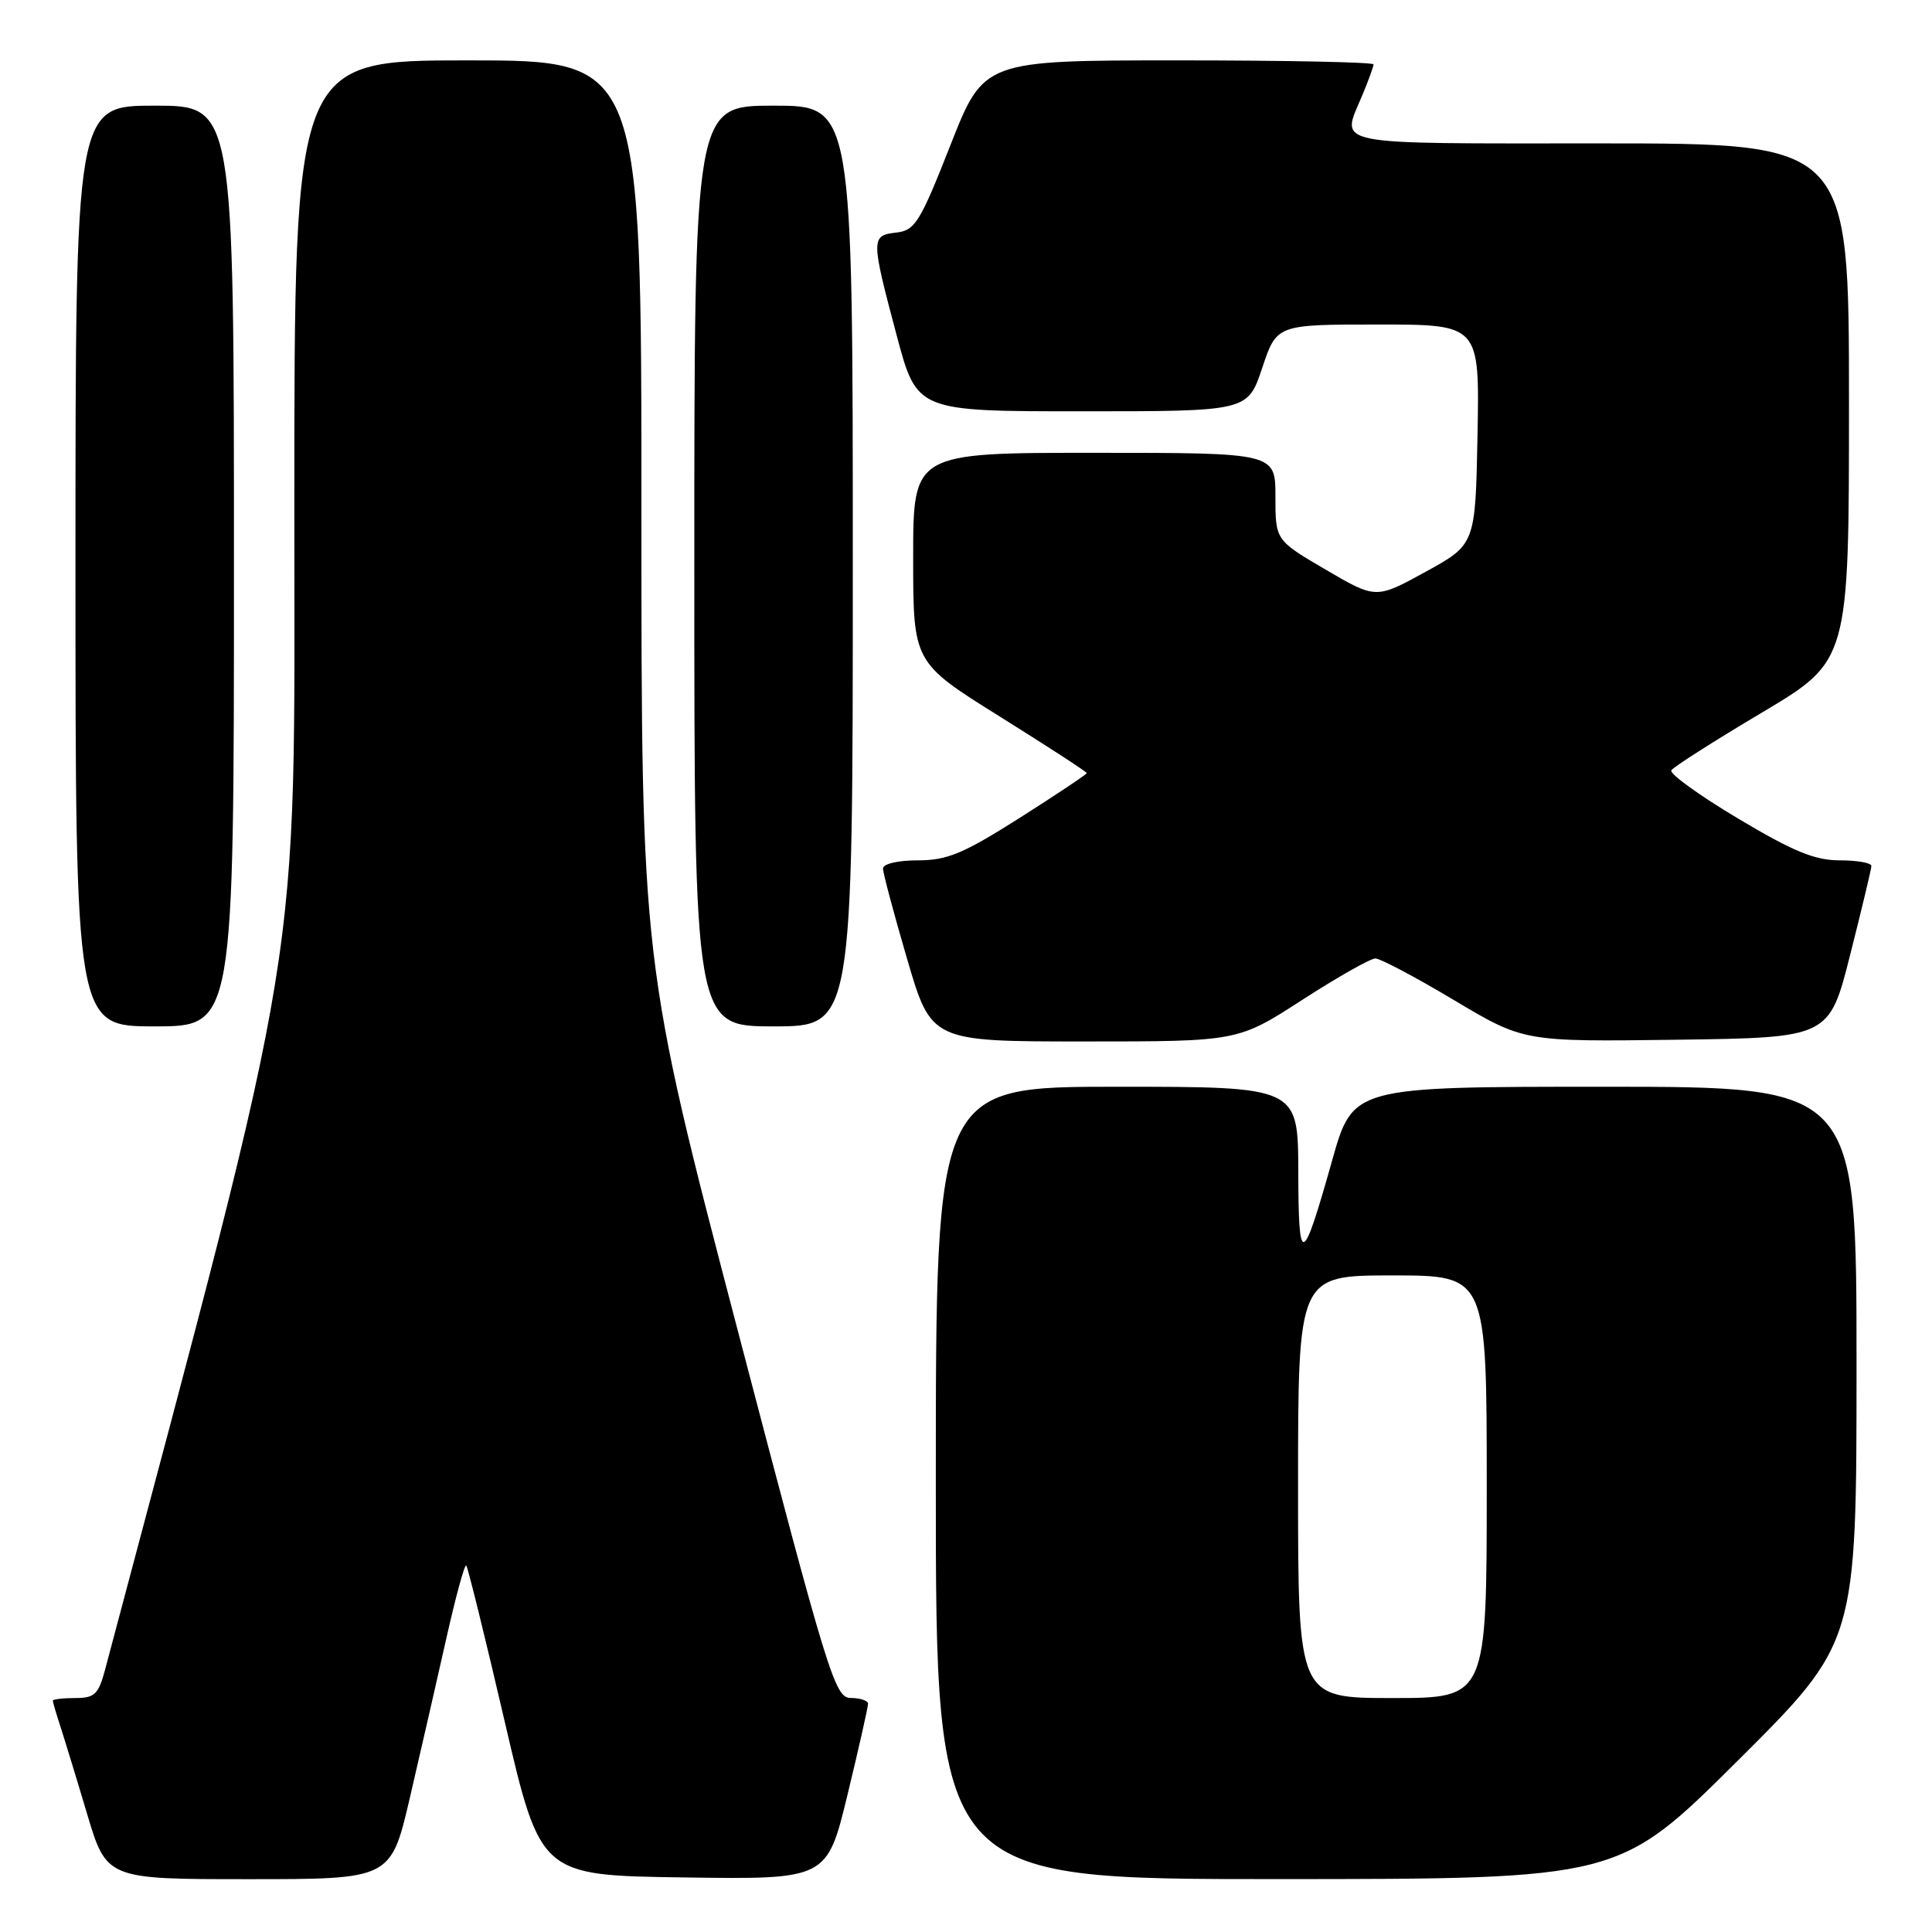<?xml version="1.0" encoding="UTF-8" standalone="no"?>
<!DOCTYPE svg PUBLIC "-//W3C//DTD SVG 1.1//EN" "http://www.w3.org/Graphics/SVG/1.1/DTD/svg11.dtd" >
<svg xmlns="http://www.w3.org/2000/svg" xmlns:xlink="http://www.w3.org/1999/xlink" version="1.1" viewBox="0 0 256 256">
 <g >
 <path fill="currentColor"
d=" M 54.30 238.25 C 55.68 232.34 57.83 222.90 59.10 217.28 C 60.36 211.66 61.56 207.23 61.78 207.44 C 61.99 207.66 64.29 216.98 66.89 228.17 C 71.62 248.50 71.62 248.50 90.60 248.77 C 109.58 249.04 109.58 249.04 112.31 237.77 C 113.81 231.57 115.03 226.16 115.02 225.75 C 115.01 225.34 113.99 225.00 112.75 224.99 C 110.62 224.99 109.81 222.33 97.74 176.24 C 84.99 127.50 84.99 127.50 84.99 67.75 C 85.00 8.00 85.00 8.00 62.00 8.00 C 39.00 8.00 39.00 8.00 39.00 66.92 C 39.00 130.57 40.53 121.15 13.92 221.25 C 13.05 224.51 12.54 225.00 9.96 225.00 C 8.33 225.00 7.00 225.16 7.00 225.35 C 7.00 225.54 7.43 227.01 7.95 228.60 C 8.47 230.20 10.08 235.44 11.51 240.25 C 14.12 249.00 14.12 249.00 32.96 249.00 C 51.79 249.00 51.79 249.00 54.30 238.25 Z  M 230.25 233.31 C 246.00 217.63 246.00 217.63 246.00 180.82 C 246.00 144.00 246.00 144.00 212.64 144.00 C 179.27 144.00 179.27 144.00 176.52 153.75 C 172.55 167.84 172.06 168.01 172.03 155.25 C 172.00 144.00 172.00 144.00 148.00 144.00 C 124.00 144.00 124.00 144.00 124.00 196.50 C 124.00 249.00 124.00 249.00 169.25 248.99 C 214.50 248.98 214.50 248.98 230.25 233.31 Z  M 172.54 132.50 C 177.23 129.47 181.60 127.00 182.24 127.00 C 182.89 127.00 187.58 129.48 192.66 132.52 C 201.92 138.04 201.92 138.04 222.15 137.77 C 242.38 137.50 242.38 137.50 245.16 126.50 C 246.69 120.45 247.96 115.16 247.97 114.75 C 247.99 114.34 246.11 114.00 243.79 114.00 C 240.47 114.00 237.62 112.83 230.27 108.44 C 225.15 105.38 221.18 102.52 221.46 102.07 C 221.73 101.63 227.14 98.18 233.48 94.41 C 245.00 87.55 245.00 87.55 245.00 53.27 C 245.00 19.00 245.00 19.00 212.00 19.00 C 175.68 19.00 177.68 19.40 180.50 12.65 C 181.32 10.68 182.00 8.82 182.00 8.53 C 182.00 8.24 170.38 8.00 156.18 8.00 C 130.35 8.00 130.35 8.00 125.93 19.25 C 121.90 29.49 121.25 30.53 118.75 30.82 C 115.39 31.20 115.39 31.58 118.83 44.50 C 121.50 54.50 121.50 54.50 143.42 54.50 C 165.33 54.50 165.33 54.50 167.25 48.75 C 169.17 43.00 169.17 43.00 182.61 43.00 C 196.05 43.00 196.05 43.00 195.78 57.57 C 195.50 72.14 195.50 72.14 188.91 75.76 C 182.32 79.38 182.32 79.38 175.66 75.48 C 169.00 71.58 169.00 71.58 169.00 65.79 C 169.00 60.00 169.00 60.00 145.00 60.00 C 121.00 60.00 121.00 60.00 121.00 73.89 C 121.00 87.78 121.00 87.78 132.50 94.96 C 138.82 98.91 144.00 102.27 144.00 102.44 C 144.00 102.60 140.00 105.27 135.12 108.37 C 127.63 113.12 125.51 114.00 121.62 114.00 C 118.99 114.00 117.00 114.46 117.00 115.08 C 117.00 115.67 118.44 121.07 120.20 127.08 C 123.40 138.00 123.40 138.00 143.71 138.00 C 164.02 138.00 164.02 138.00 172.54 132.50 Z  M 31.00 75.00 C 31.00 14.00 31.00 14.00 20.50 14.00 C 10.00 14.00 10.00 14.00 10.00 75.00 C 10.00 136.00 10.00 136.00 20.50 136.00 C 31.00 136.00 31.00 136.00 31.00 75.00 Z  M 113.00 75.00 C 113.00 14.00 113.00 14.00 102.50 14.00 C 92.00 14.00 92.00 14.00 92.00 75.00 C 92.00 136.00 92.00 136.00 102.50 136.00 C 113.00 136.00 113.00 136.00 113.00 75.00 Z  M 172.00 197.00 C 172.00 169.00 172.00 169.00 184.50 169.00 C 197.00 169.00 197.00 169.00 197.00 197.00 C 197.00 225.00 197.00 225.00 184.50 225.00 C 172.00 225.00 172.00 225.00 172.00 197.00 Z "/>
</g>
</svg>